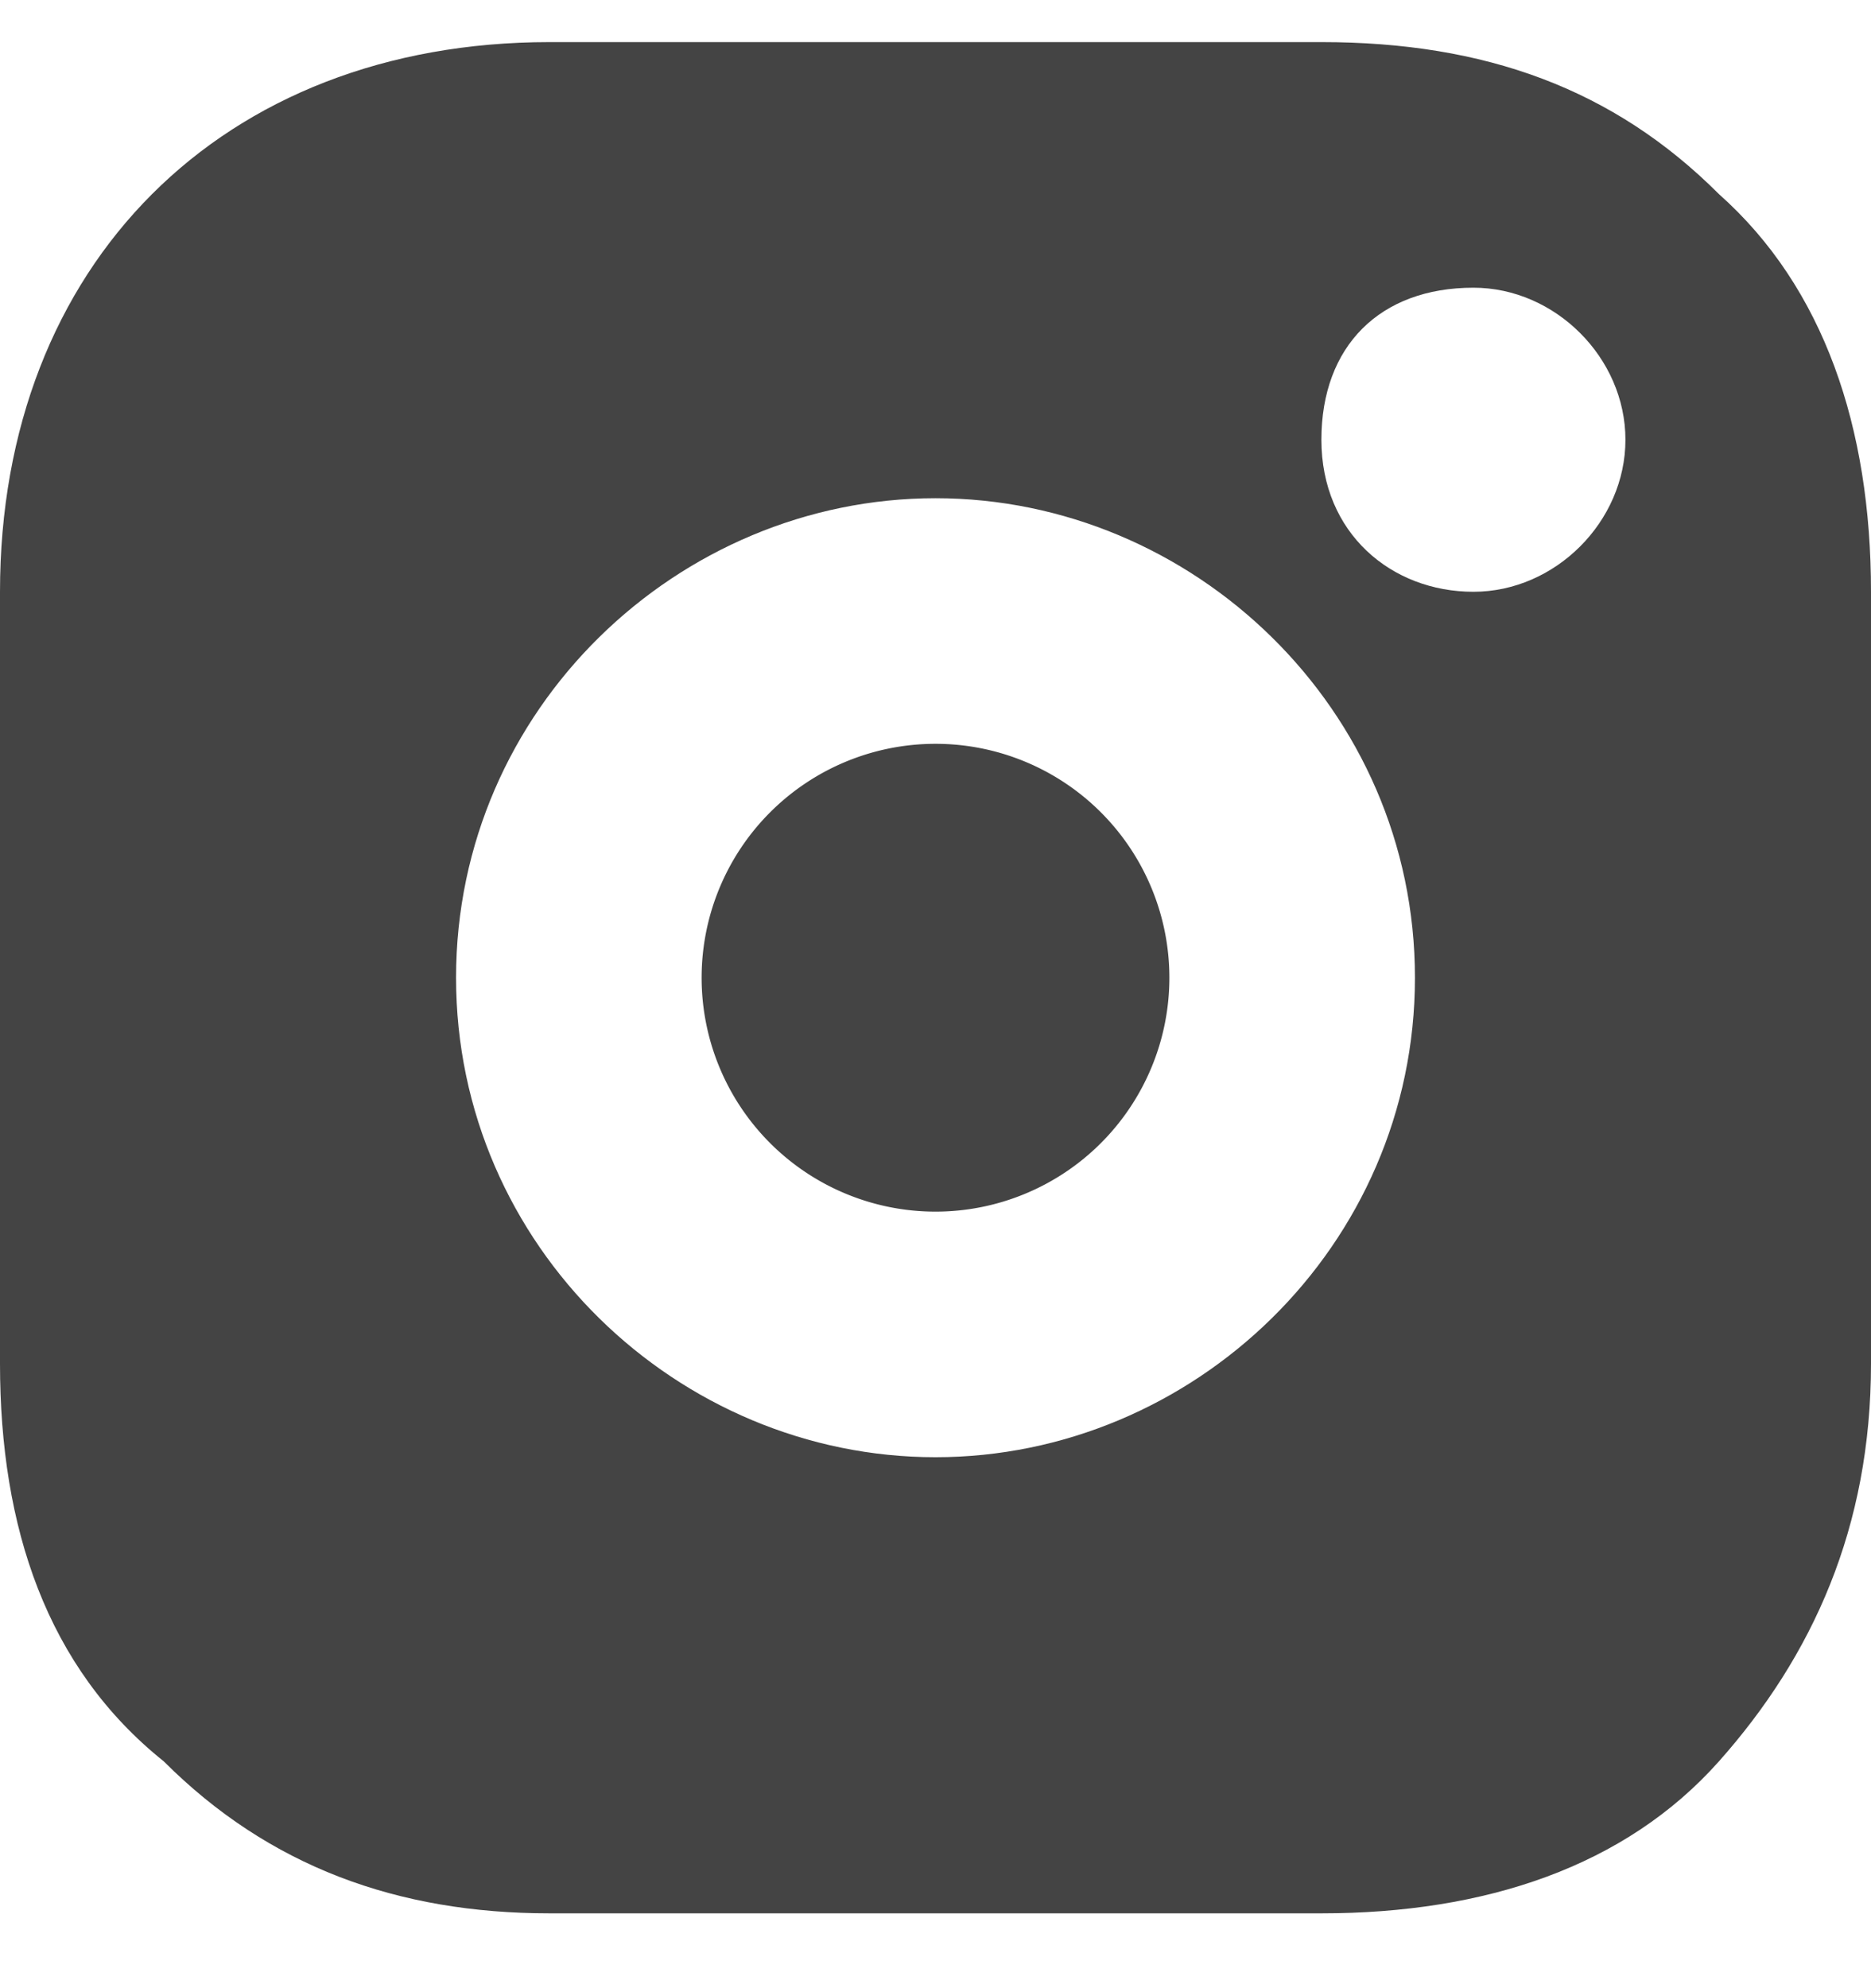<svg xmlns="http://www.w3.org/2000/svg" width="16" height="17" fill="none"><path fill="#444" d="M8 10.36a2 2 0 1 0 0-4 2 2 0 0 0 0 4Z"/><path fill="#444" d="M14.7 1.66c-.9-.9-2-1.3-3.4-1.3H4.7C1.9.36 0 2.26 0 5.06v6.6c0 1.4.4 2.6 1.4 3.4.9.9 2 1.3 3.3 1.3h6.6c1.4 0 2.6-.4 3.4-1.3.8-.9 1.3-2 1.3-3.4v-6.6c0-1.4-.4-2.6-1.3-3.4ZM8 12.46c-2.2 0-4.1-1.8-4.1-4.1s1.9-4.1 4.1-4.1c2.2 0 4.1 1.8 4.1 4.1s-1.9 4.1-4.1 4.1Zm4.6-7.4c-.7 0-1.3-.5-1.3-1.3s.5-1.3 1.3-1.3c.7 0 1.3.6 1.3 1.3 0 .7-.6 1.3-1.3 1.3Z"/></svg>

